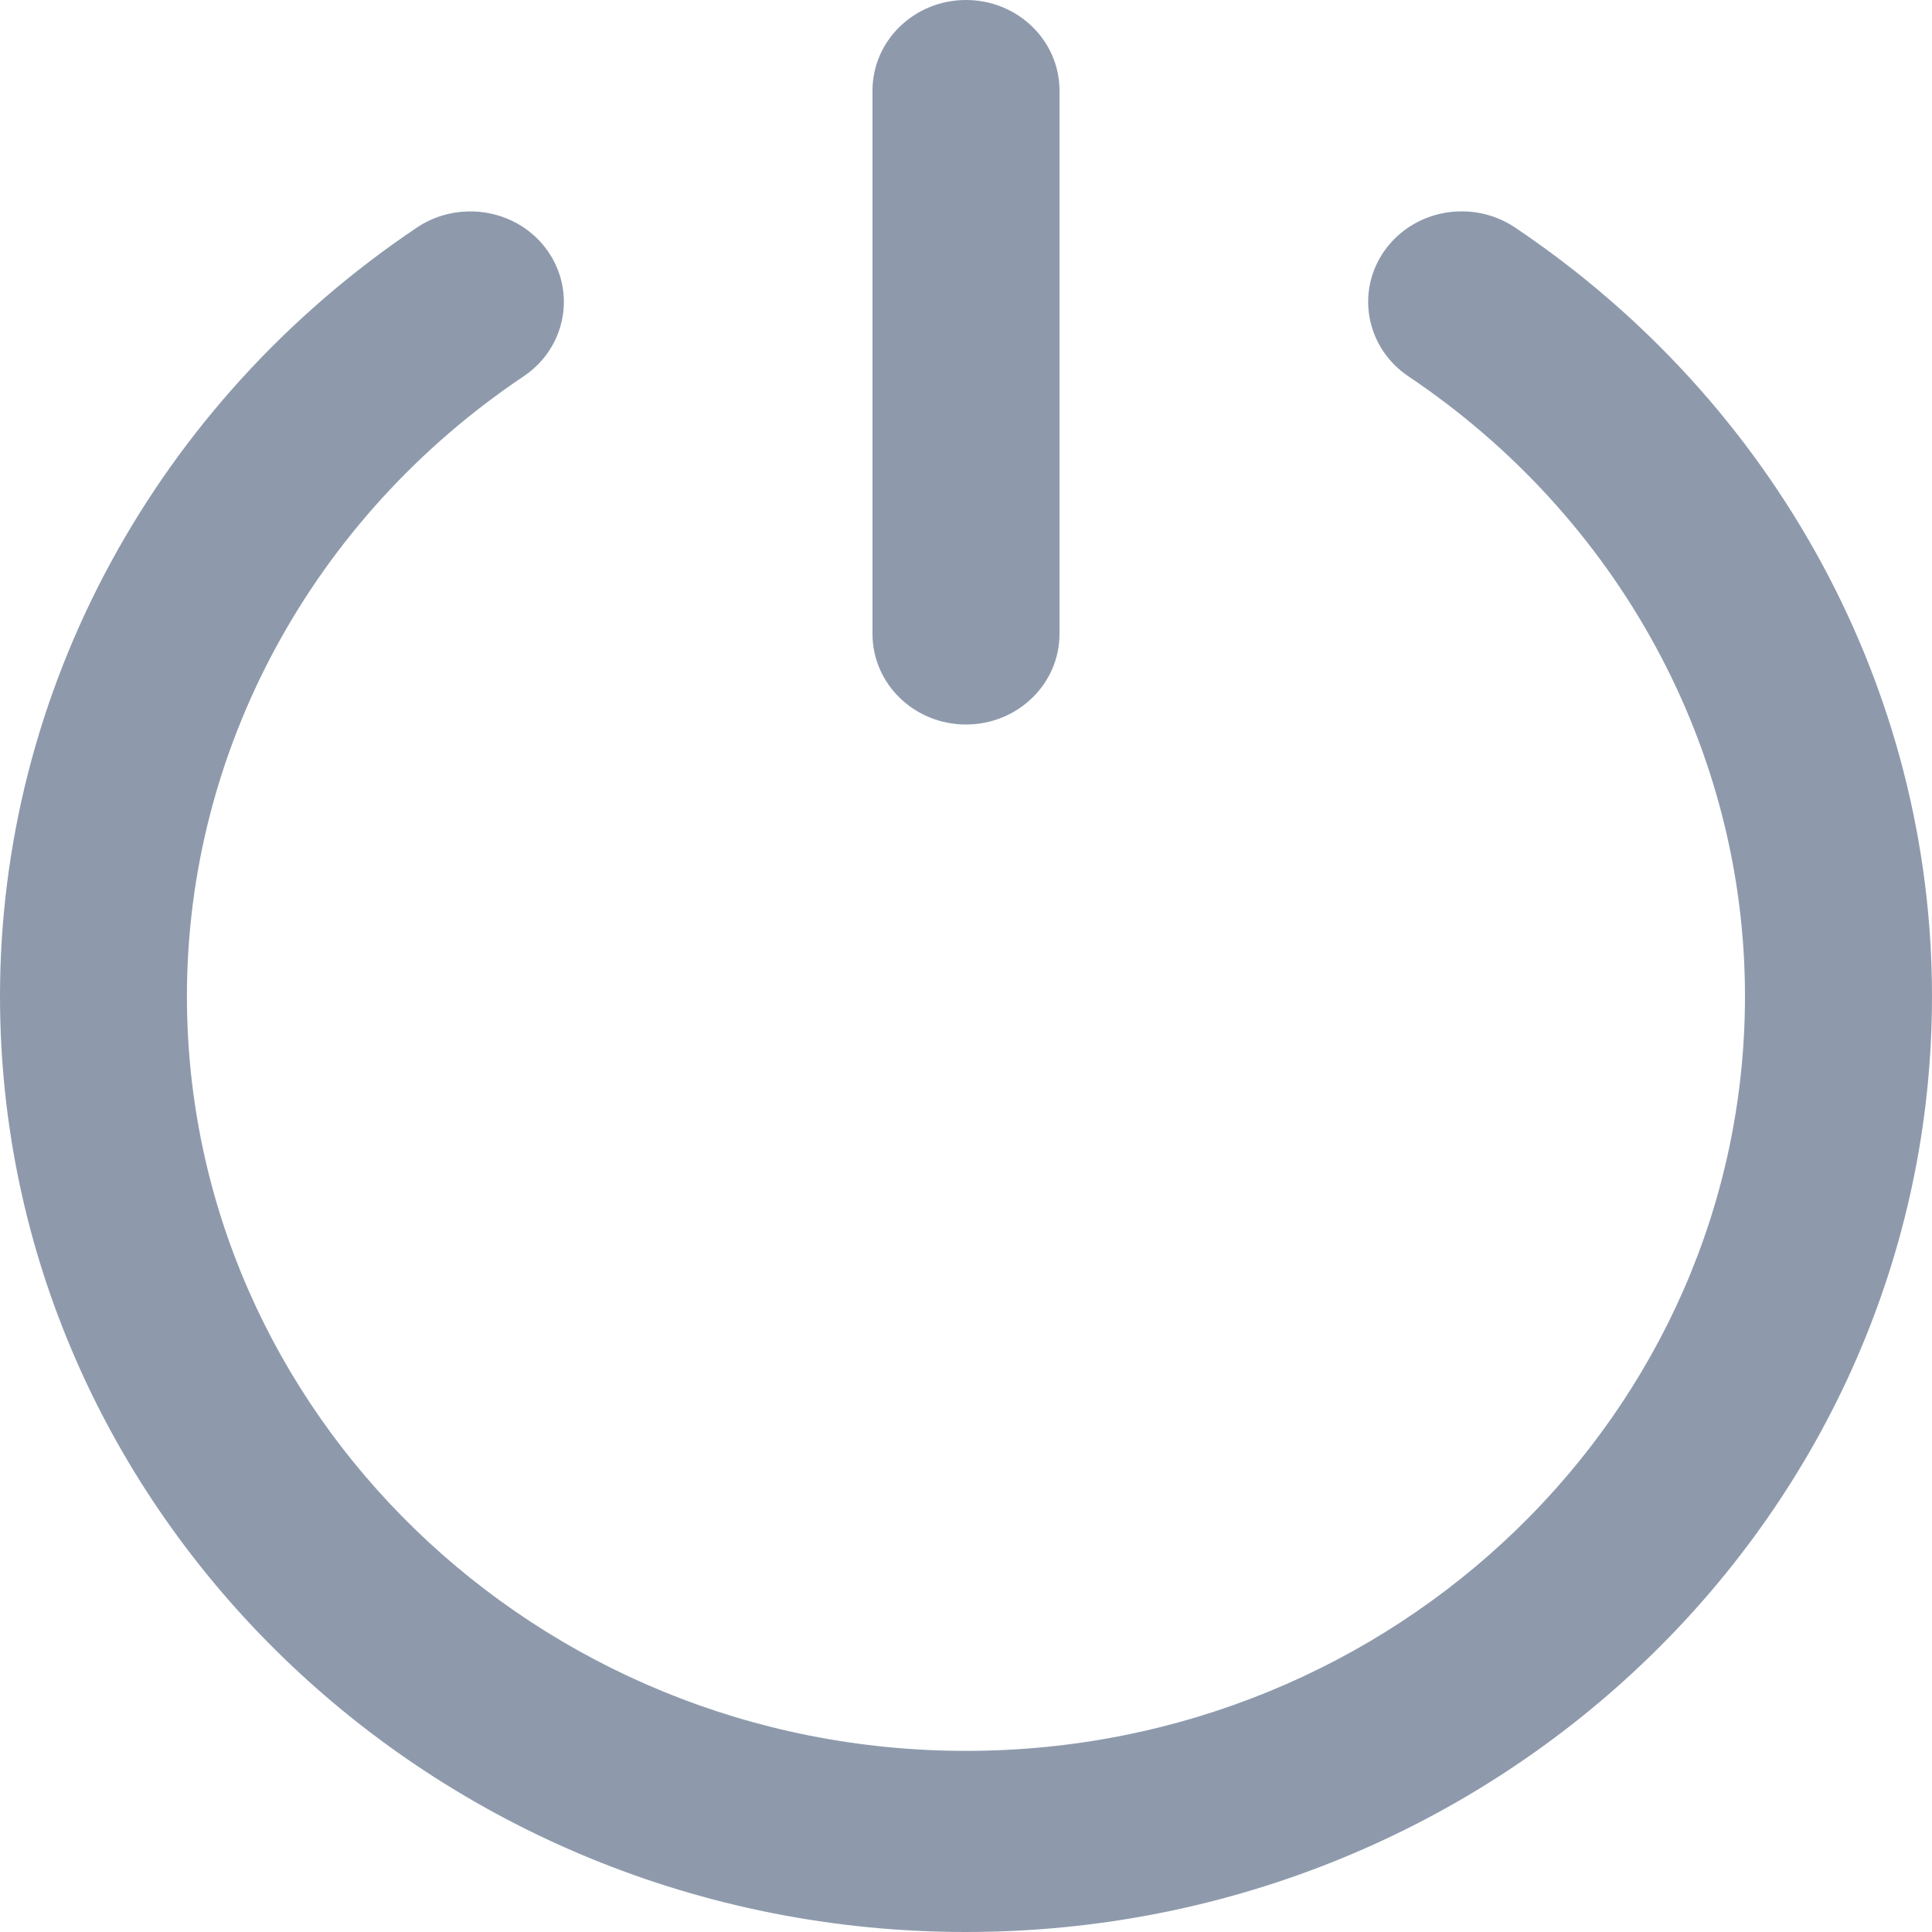 <svg width="20" height="20" viewBox="0 0 20 20" version="1.1" xmlns="http://www.w3.org/2000/svg" xmlns:xlink="http://www.w3.org/1999/xlink">
	<g transform="translate(-25 -1131)">
		<use xlink:href="#icon-logout-fill" transform="translate(25 1131)" fill="#8E9AAC"/>
	</g>
	<defs>
		<path id="icon-logout-fill" d="M 15.682 2.354C 15.517 2.244 15.33 2.19 15.143 2.188C 14.832 2.184 14.525 2.326 14.335 2.591C 14.031 3.018 14.141 3.601 14.58 3.896C 16.762 5.36 18.064 7.759 18.064 10.312C 18.064 14.621 14.447 18.125 10 18.125C 5.553 18.125 1.935 14.621 1.935 10.312C 1.935 7.759 3.238 5.36 5.42 3.896C 5.86 3.601 5.969 3.017 5.665 2.591C 5.471 2.32 5.156 2.179 4.839 2.189C 4.659 2.194 4.477 2.248 4.318 2.354C 1.614 4.169 9.47441e-09 7.144 9.47441e-09 10.312C 9.47441e-09 15.654 4.486 20 10 20C 15.514 20 20 15.654 20 10.312C 20 7.144 18.386 4.169 15.682 2.354ZM 10 7.5C 10.535 7.5 10.968 7.08 10.968 6.562L 10.968 0.938C 10.968 0.42 10.535 0 10 0C 9.465 0 9.032 0.42 9.032 0.938L 9.032 6.562C 9.032 7.08 9.465 7.5 10 7.5Z"/>
	</defs>
</svg>